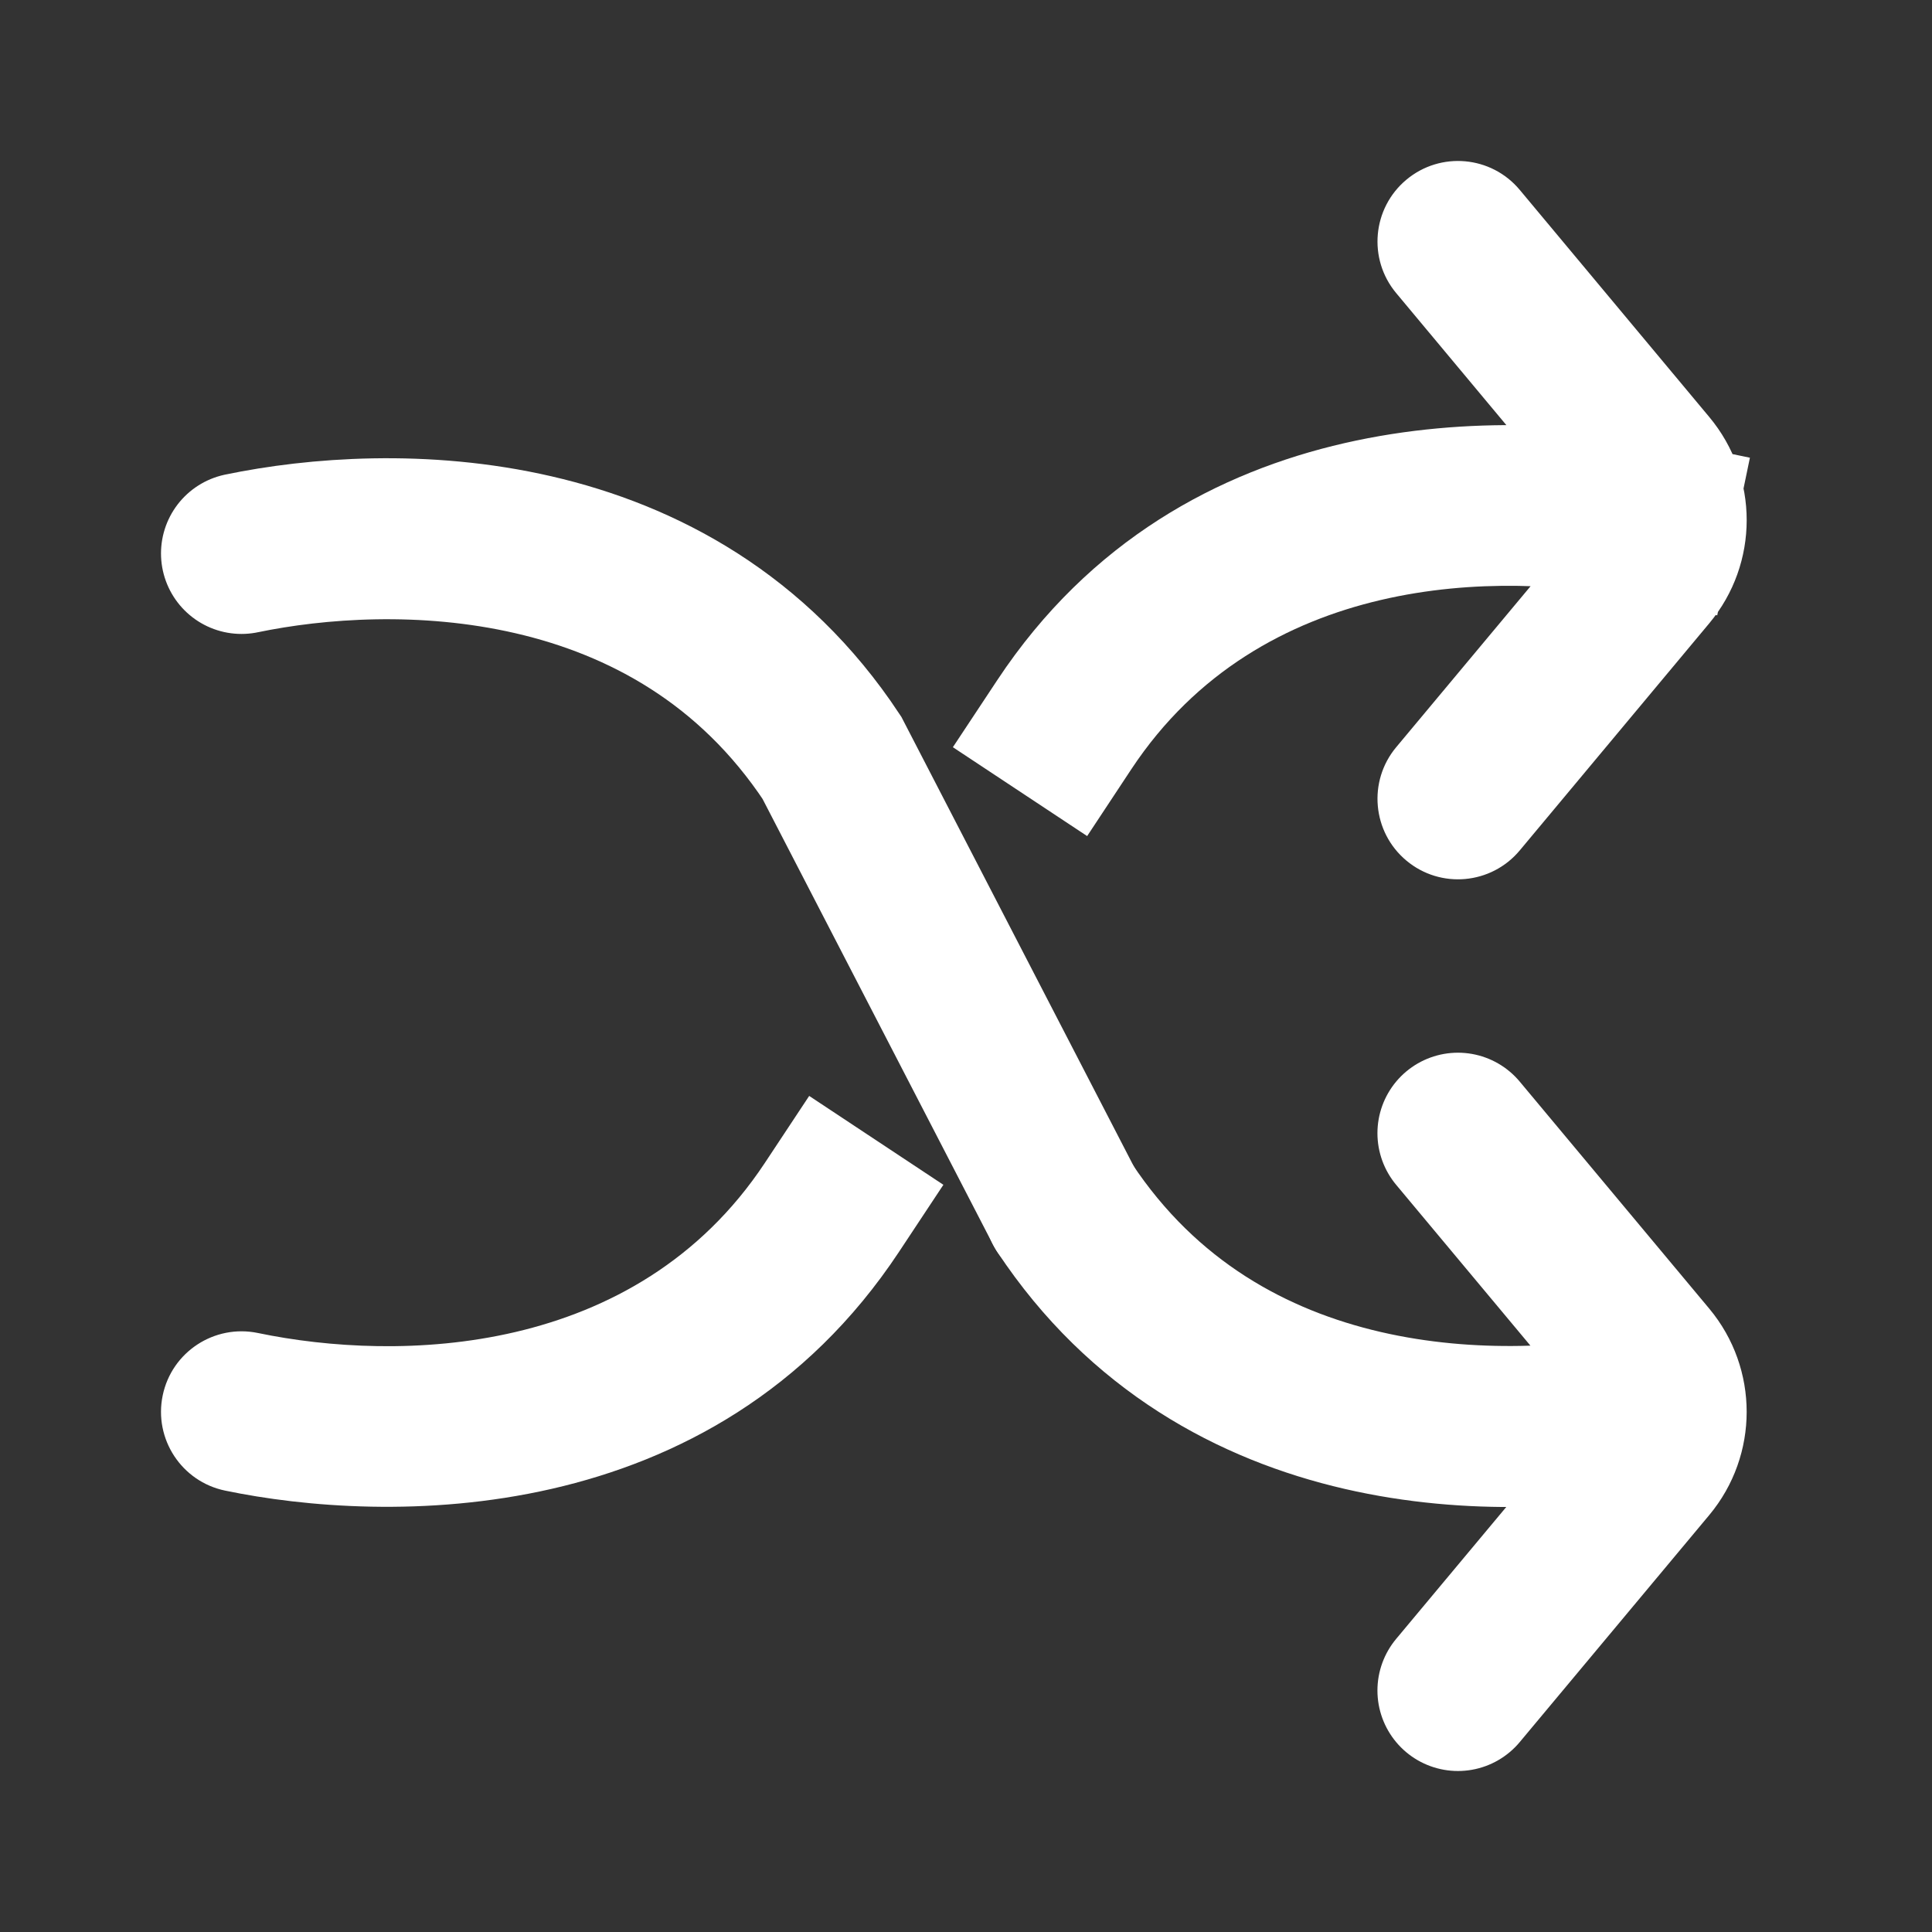 <svg width="24" height="24" viewBox="0 0 24 24" fill="none" xmlns="http://www.w3.org/2000/svg">
<rect x="0" y="0" width="24" height="24" fill="#333333" stroke="none"/>
<g id="Frame 3731018">
<g id="Group 3211629">
<path id="Vector 16" d="M18.879 2.359C18.525 1.935 17.895 1.878 17.471 2.232C17.047 2.586 16.99 3.217 17.344 3.641L18.879 2.359ZM17.344 9.282C16.99 9.706 17.047 10.337 17.471 10.691C17.895 11.045 18.525 10.988 18.879 10.564L17.344 9.282ZM20.353 7.441L21.332 7.644L21.738 5.686L20.759 5.482L20.353 7.441ZM12.389 8.448L11.837 9.282L13.505 10.386L14.056 9.552L12.389 8.448ZM20.466 5.821L19.698 6.462L20.466 5.821ZM20.466 7.102L19.698 6.462L20.466 7.102ZM17.344 3.641L19.698 6.462L21.233 5.18L18.879 2.359L17.344 3.641ZM19.698 6.462L17.344 9.282L18.879 10.564L21.233 7.743L19.698 6.462ZM20.759 5.482C18.795 5.074 14.697 4.961 12.389 8.448L14.056 9.552C15.659 7.132 18.613 7.079 20.353 7.441L20.759 5.482ZM19.698 6.462V6.462L21.233 7.743C21.853 7.001 21.853 5.922 21.233 5.18L19.698 6.462Z" fill="white"/>
<path id="Vector 18" d="M18.111 21L20.466 18.179C20.775 17.808 20.775 17.269 20.466 16.898L18.111 14.077M20.556 17.538C18.704 17.923 15.178 17.954 13.223 15" stroke="white" stroke-width="2" stroke-linecap="round"/>
<path id="Vector 17" d="M3.204 16.559C2.663 16.447 2.133 16.794 2.021 17.335C1.909 17.876 2.256 18.405 2.797 18.517L3.204 16.559ZM11.167 15.552L11.719 14.718L10.052 13.614L9.5 14.448L11.167 15.552ZM2.797 18.517C4.761 18.925 8.859 19.039 11.167 15.552L9.5 14.448C7.897 16.868 4.943 16.921 3.204 16.559L2.797 18.517Z" fill="white"/>
<path id="Vector 19" d="M3 6.875C4.852 6.49 8.378 6.459 10.334 9.413L13.223 15" stroke="white" stroke-width="2" stroke-linecap="round"/>
</g>
</g>
</svg>
